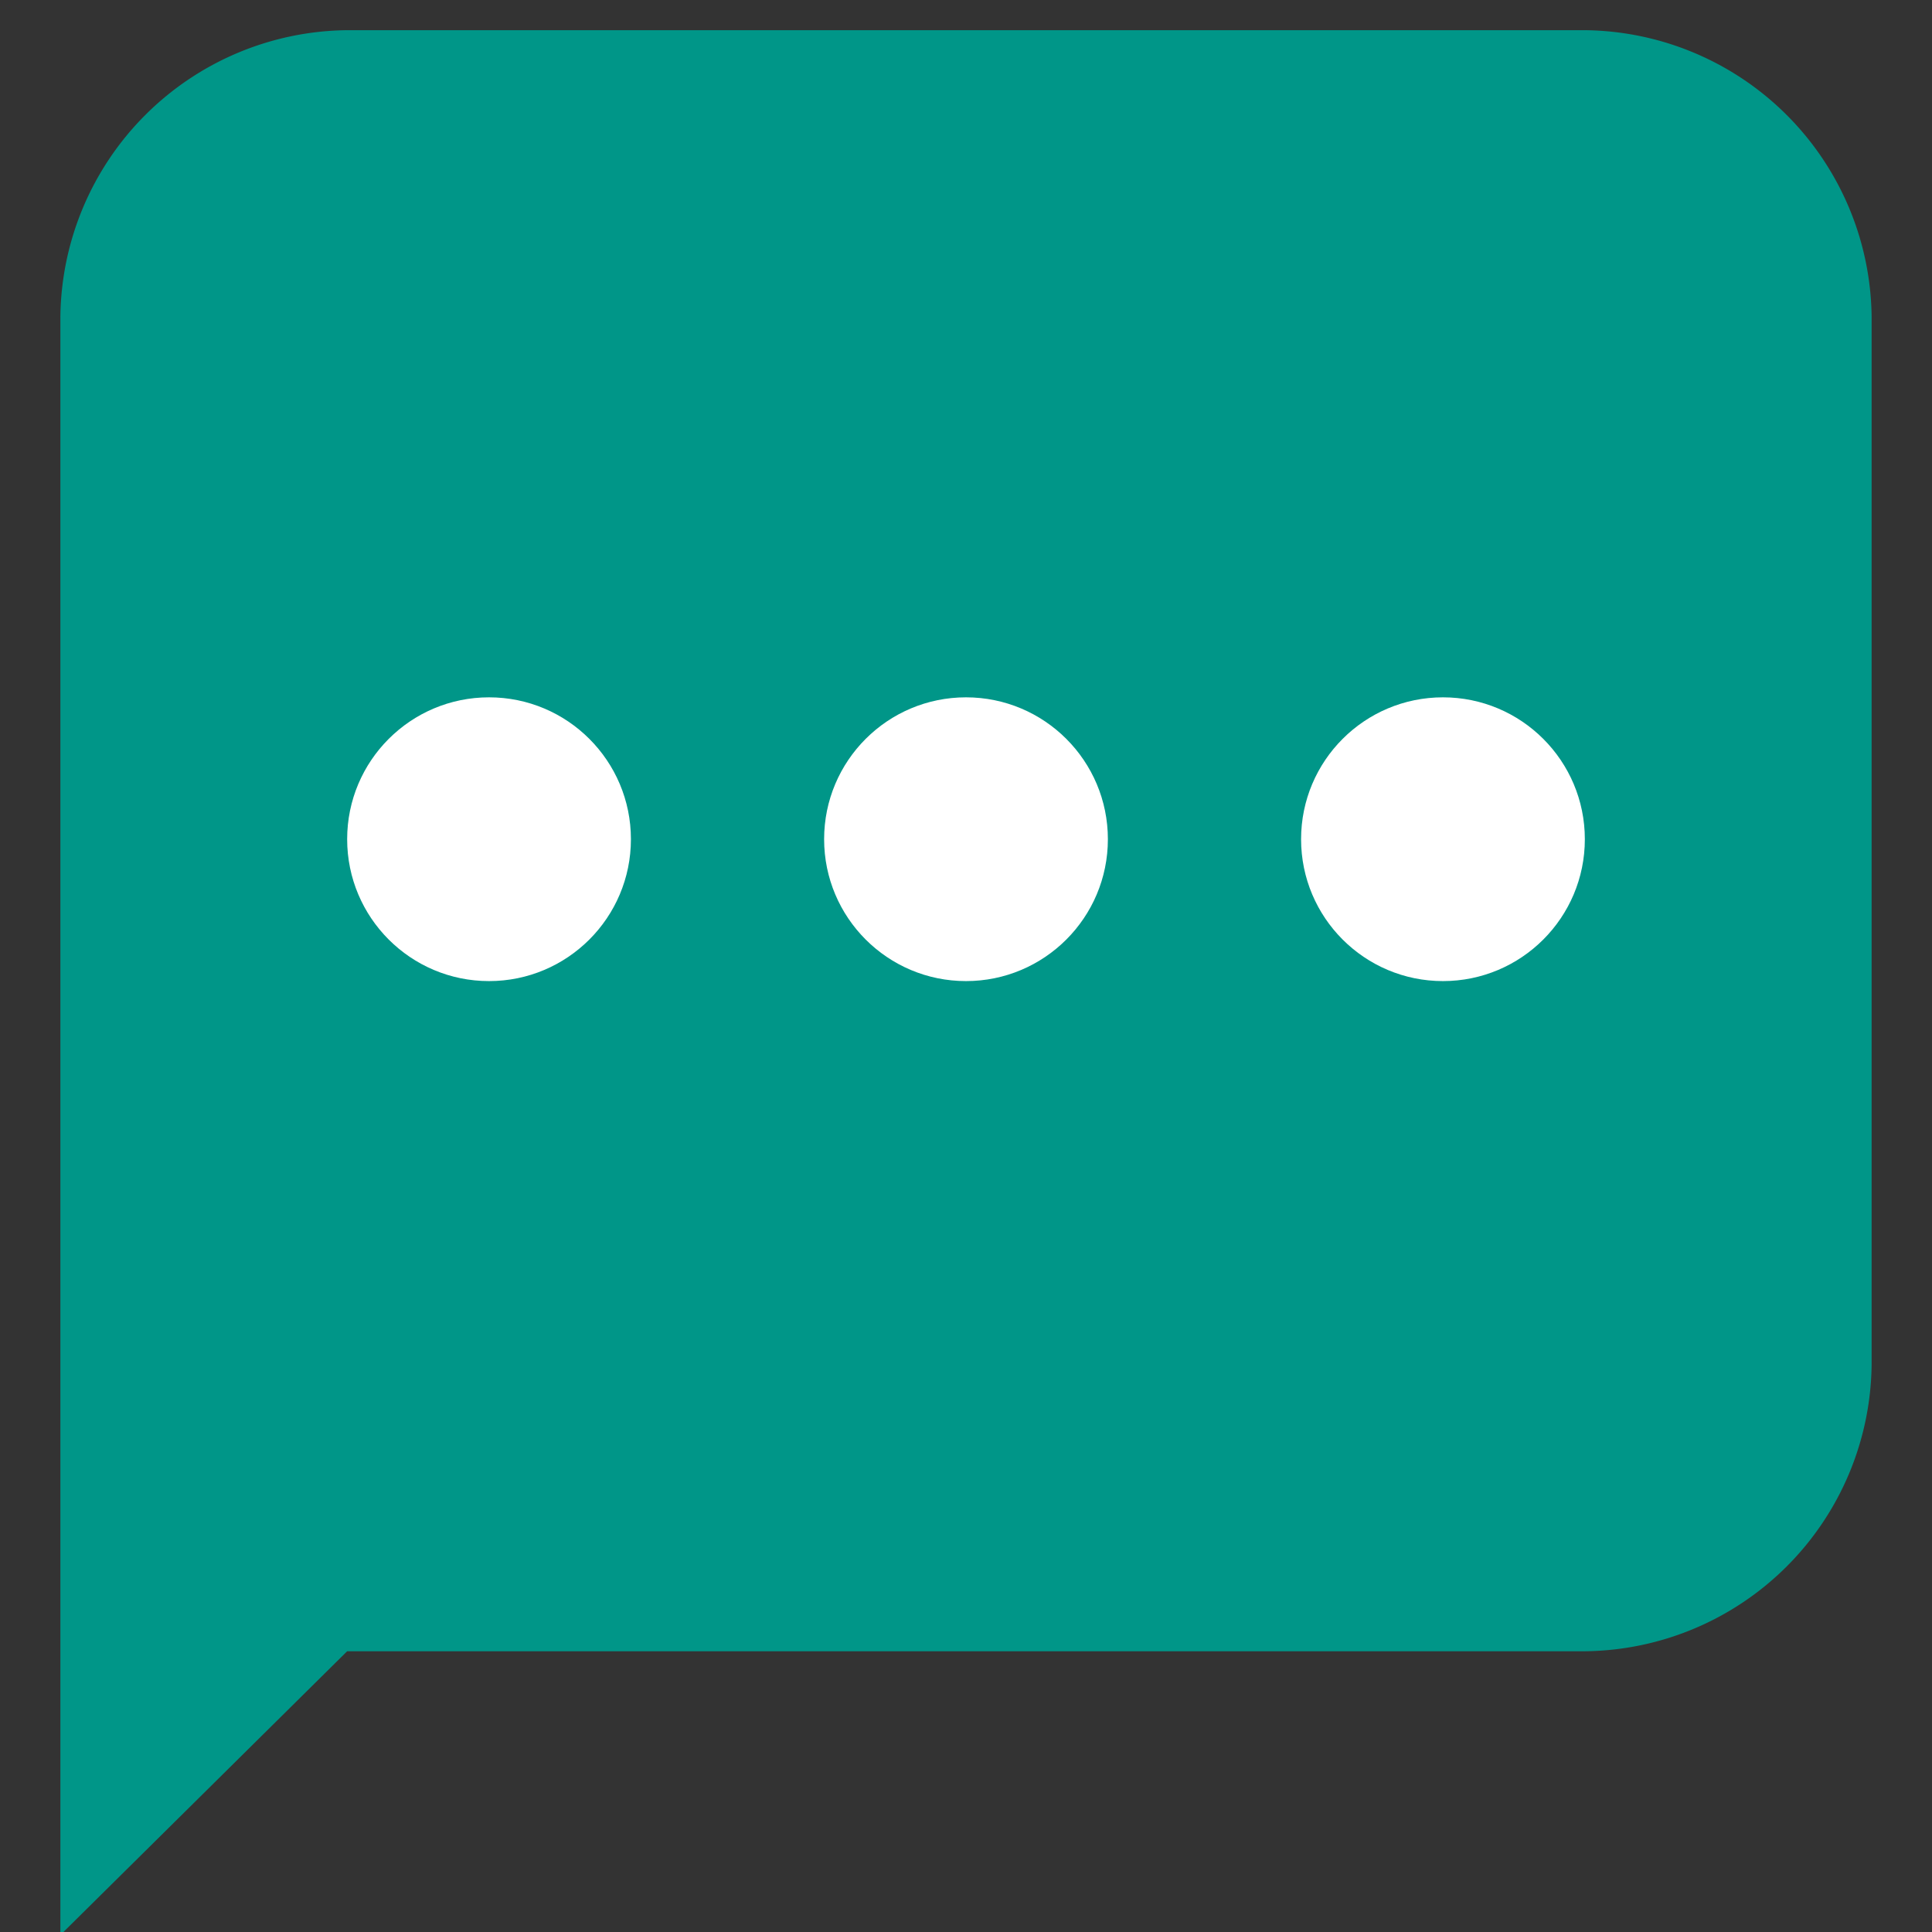 <svg id="Layer_1" data-name="Layer 1" xmlns="http://www.w3.org/2000/svg" viewBox="0 0 64 64"><rect x="0" y="0" width="64" height="64" fill="#333333" stroke="none"/><defs><style>.cls-1{fill:#009688;}.cls-2{fill:#fff;}</style></defs><title>kp MANISH</title><path class="cls-1" d="M52.5,54.7h-41L2,64.1V10.5A9.6,9.6,0,0,1,11.5,1h41A9.6,9.6,0,0,1,62,10.5V45.2A9.6,9.6,0,0,1,52.5,54.7Z"/><circle class="cls-2" cx="32" cy="27.8" r="4.7"/><circle class="cls-2" cx="47.8" cy="27.8" r="4.7"/><circle class="cls-2" cx="16.2" cy="27.8" r="4.7"/></svg>